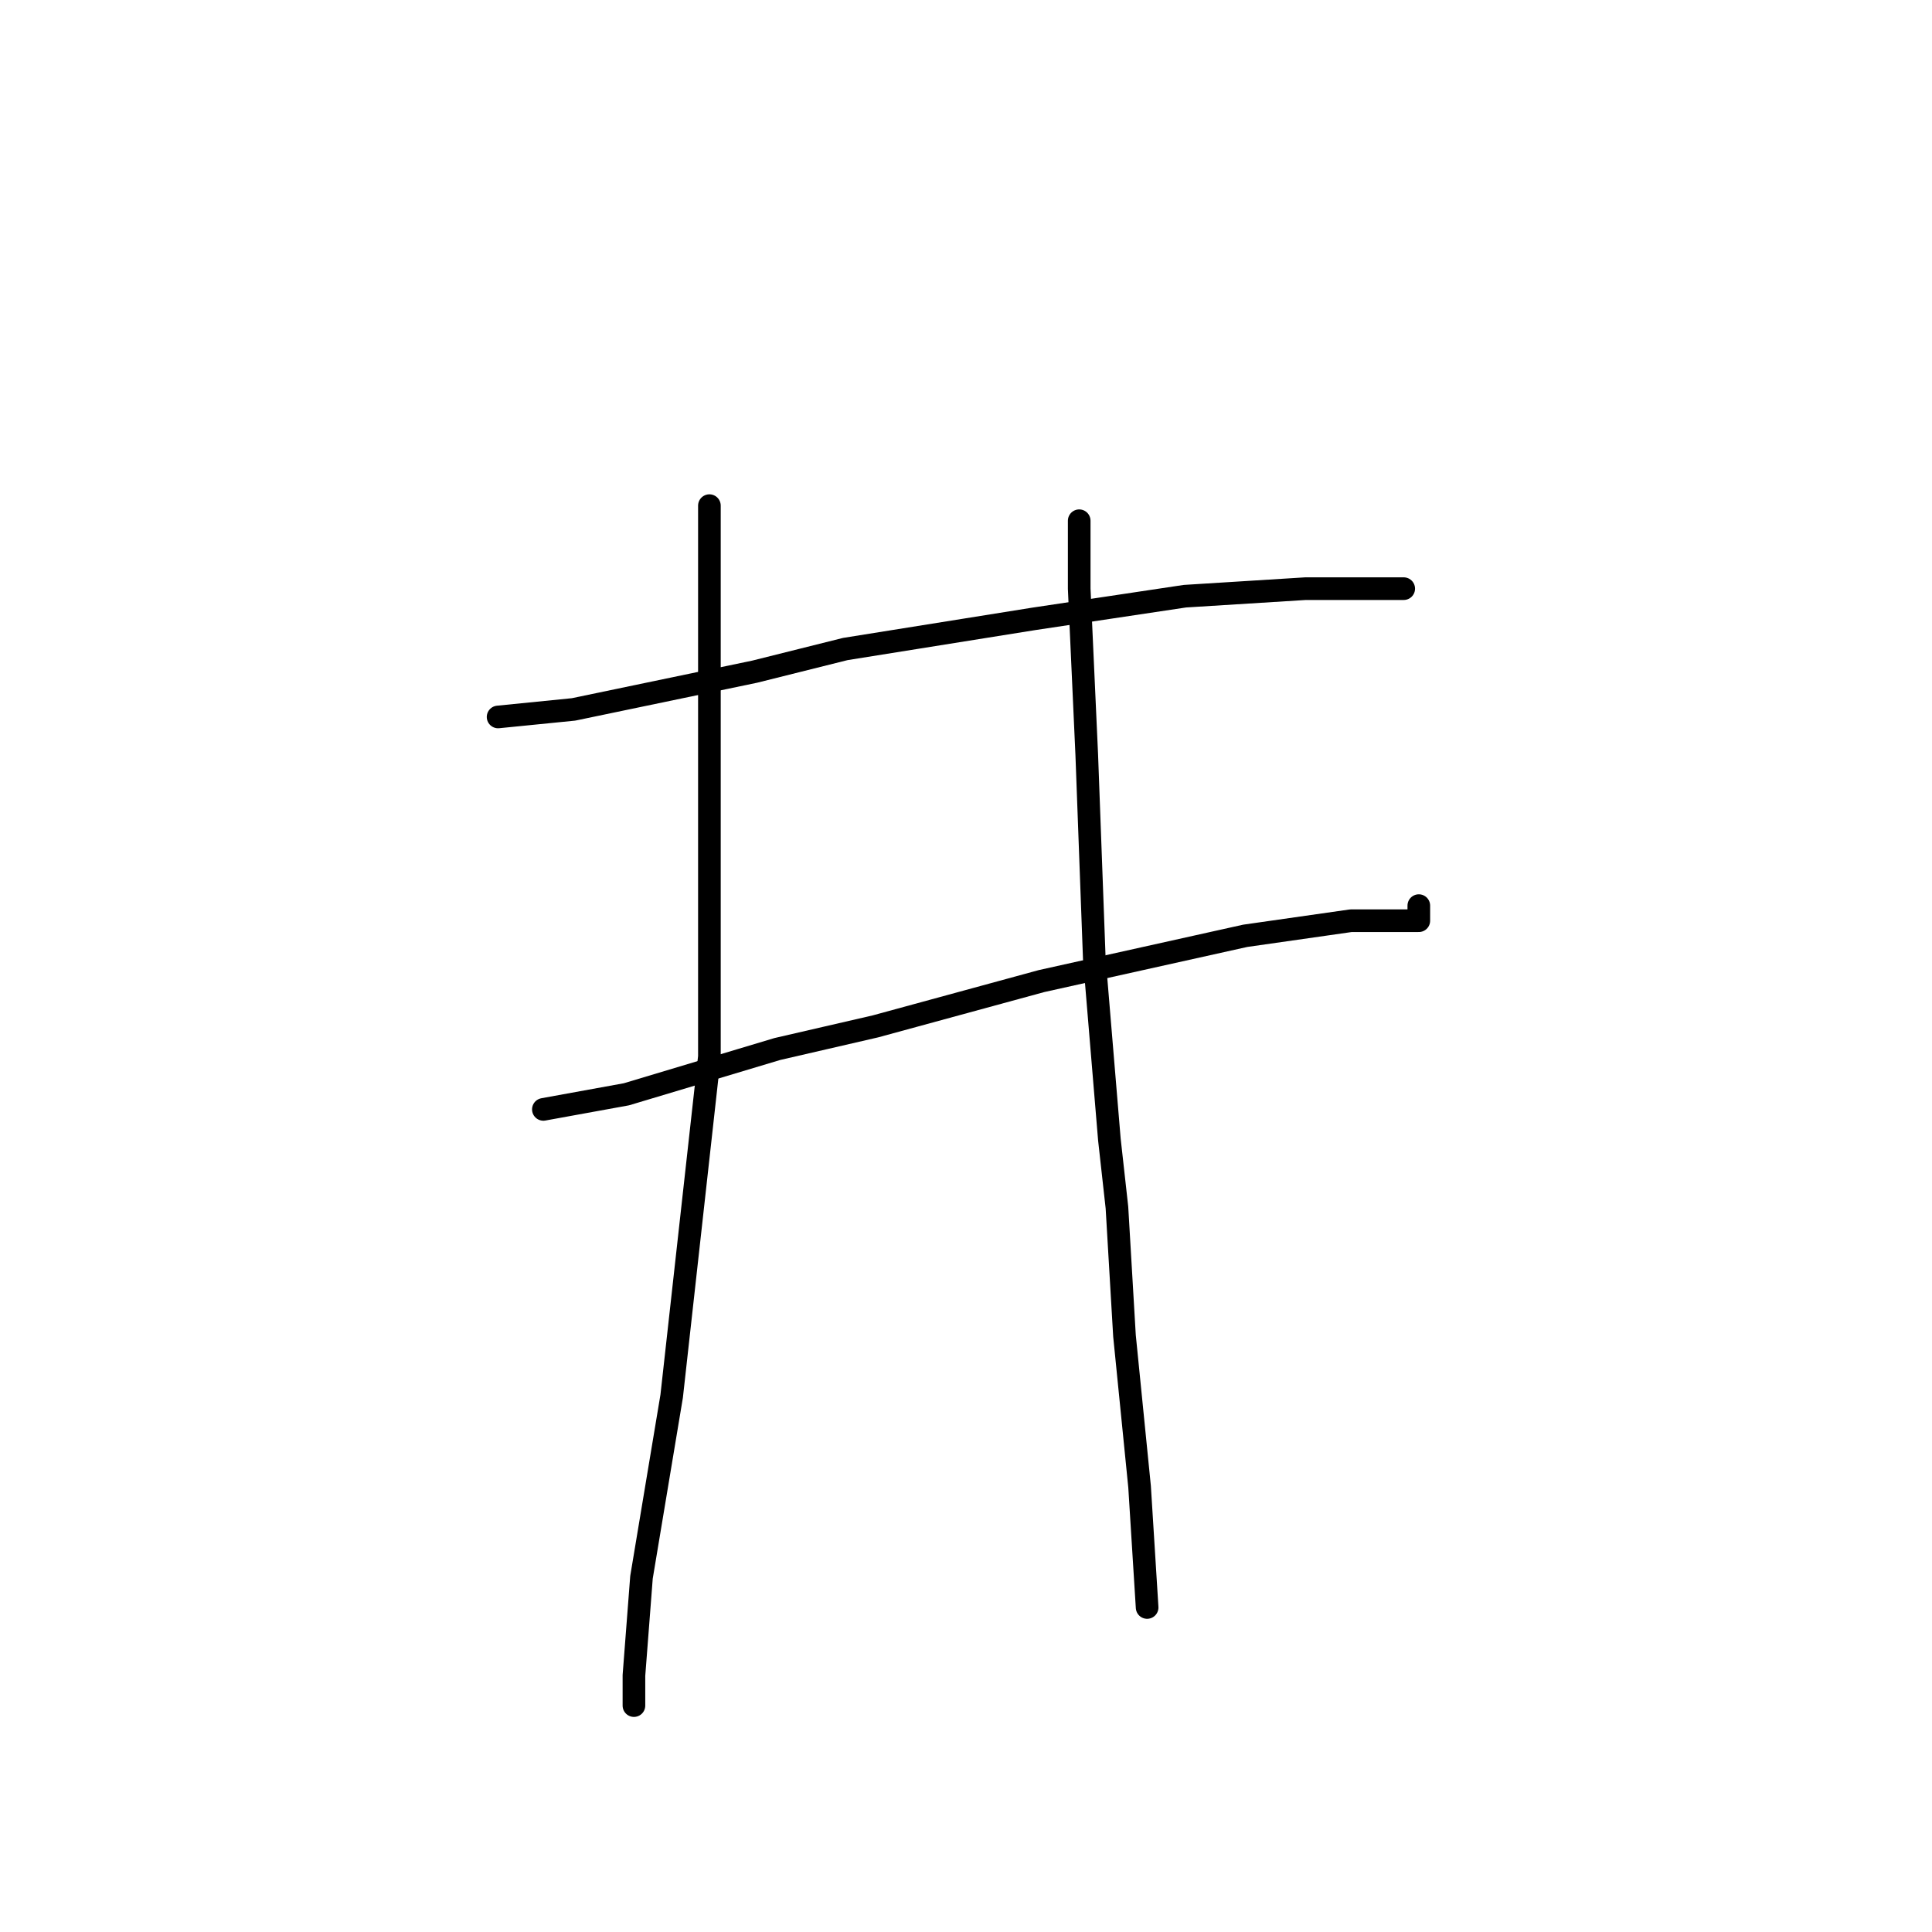 <?xml version="1.0" standalone="no"?>
    <svg width="256" height="256" xmlns="http://www.w3.org/2000/svg" version="1.1">
    <polyline stroke="black" stroke-width="3" stroke-linecap="round" fill="transparent" stroke-linejoin="round" points="66 95 76 94 100 89 112 86 137 82 157 79 173 78 182 78 186 78 186 78 " />
        <polyline stroke="black" stroke-width="3" stroke-linecap="round" fill="transparent" stroke-linejoin="round" points="72 147 83 145 103 139 116 136 138 130 165 124 179 122 188 122 188 120 188 120 " />
        <polyline stroke="black" stroke-width="3" stroke-linecap="round" fill="transparent" stroke-linejoin="round" points="94 67 94 91 94 122 94 140 89 185 85 209 84 222 84 226 84 226 " />
        <polyline stroke="black" stroke-width="3" stroke-linecap="round" fill="transparent" stroke-linejoin="round" points="143 69 143 78 144 100 145 127 147 151 148 160 149 177 151 197 152 213 152 213 " />
        </svg>